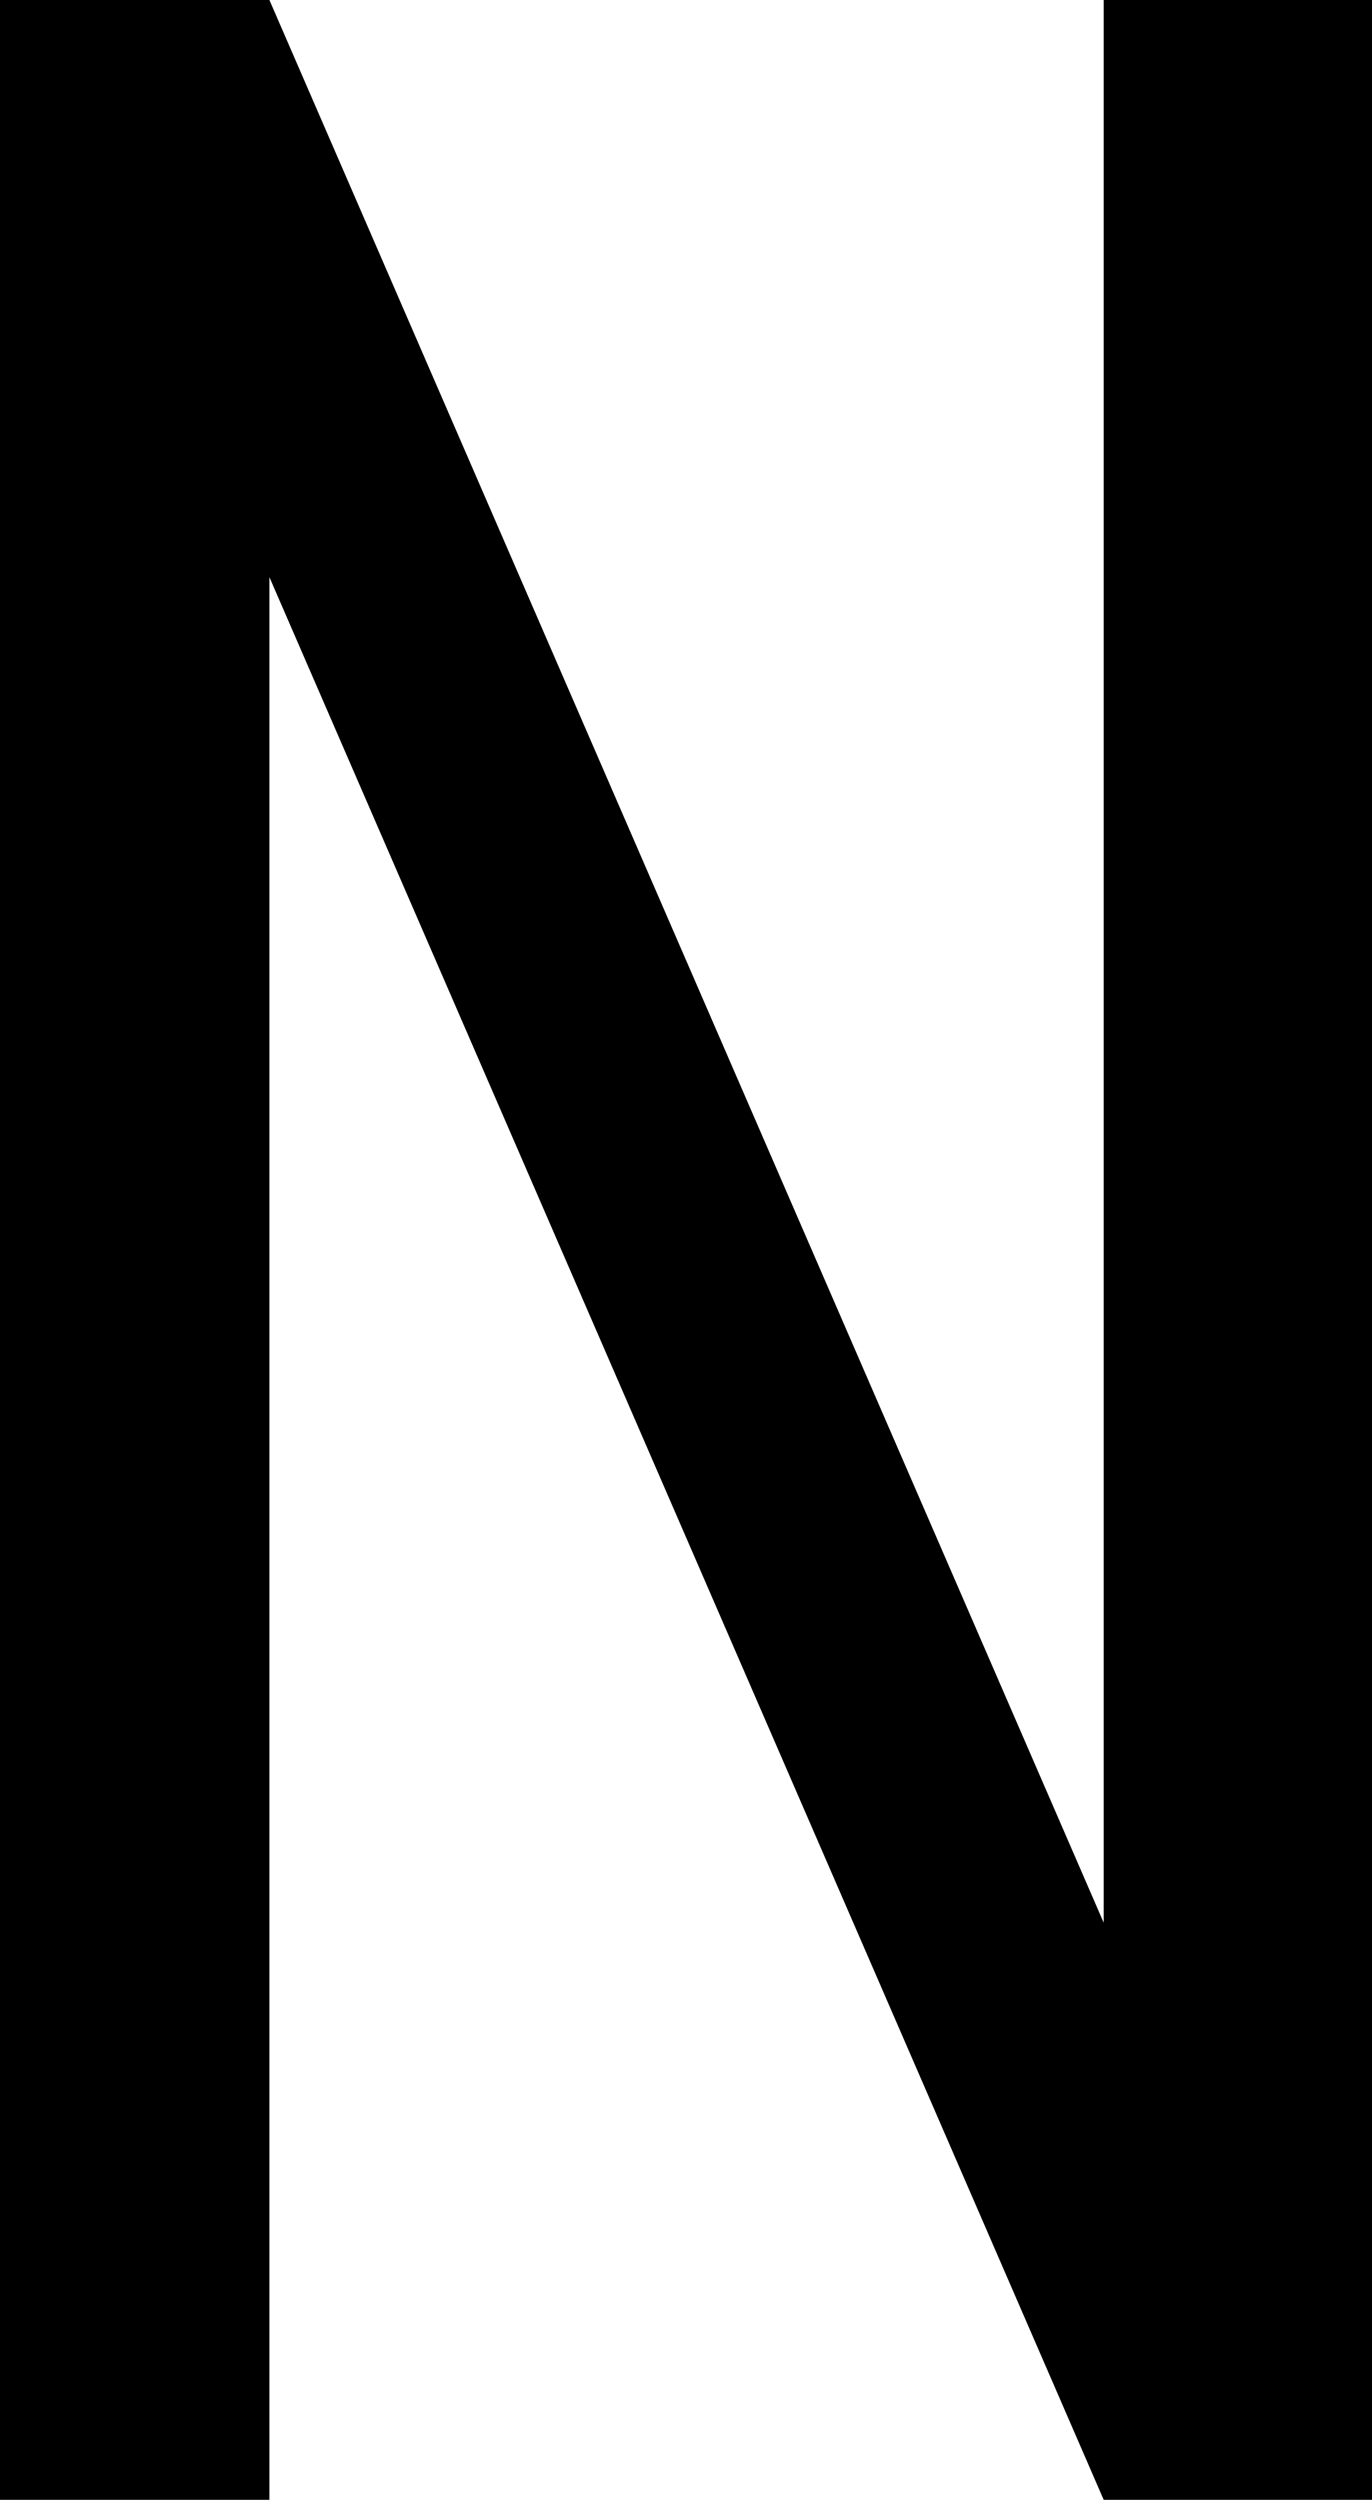 <svg class="MY:brand-logo:text:done:N" xmlns="http://www.w3.org/2000/svg" viewBox="0 0 12.63 23">
    <title>TextDone-N</title>
    <g class="MY:brand-logo:text:done:N:polygons:group">
        <path d="M2.48,5.31V23H0V0H2.48l7.68,17.69V0h2.47V23H10.16Z"/>
    </g>
</svg>
